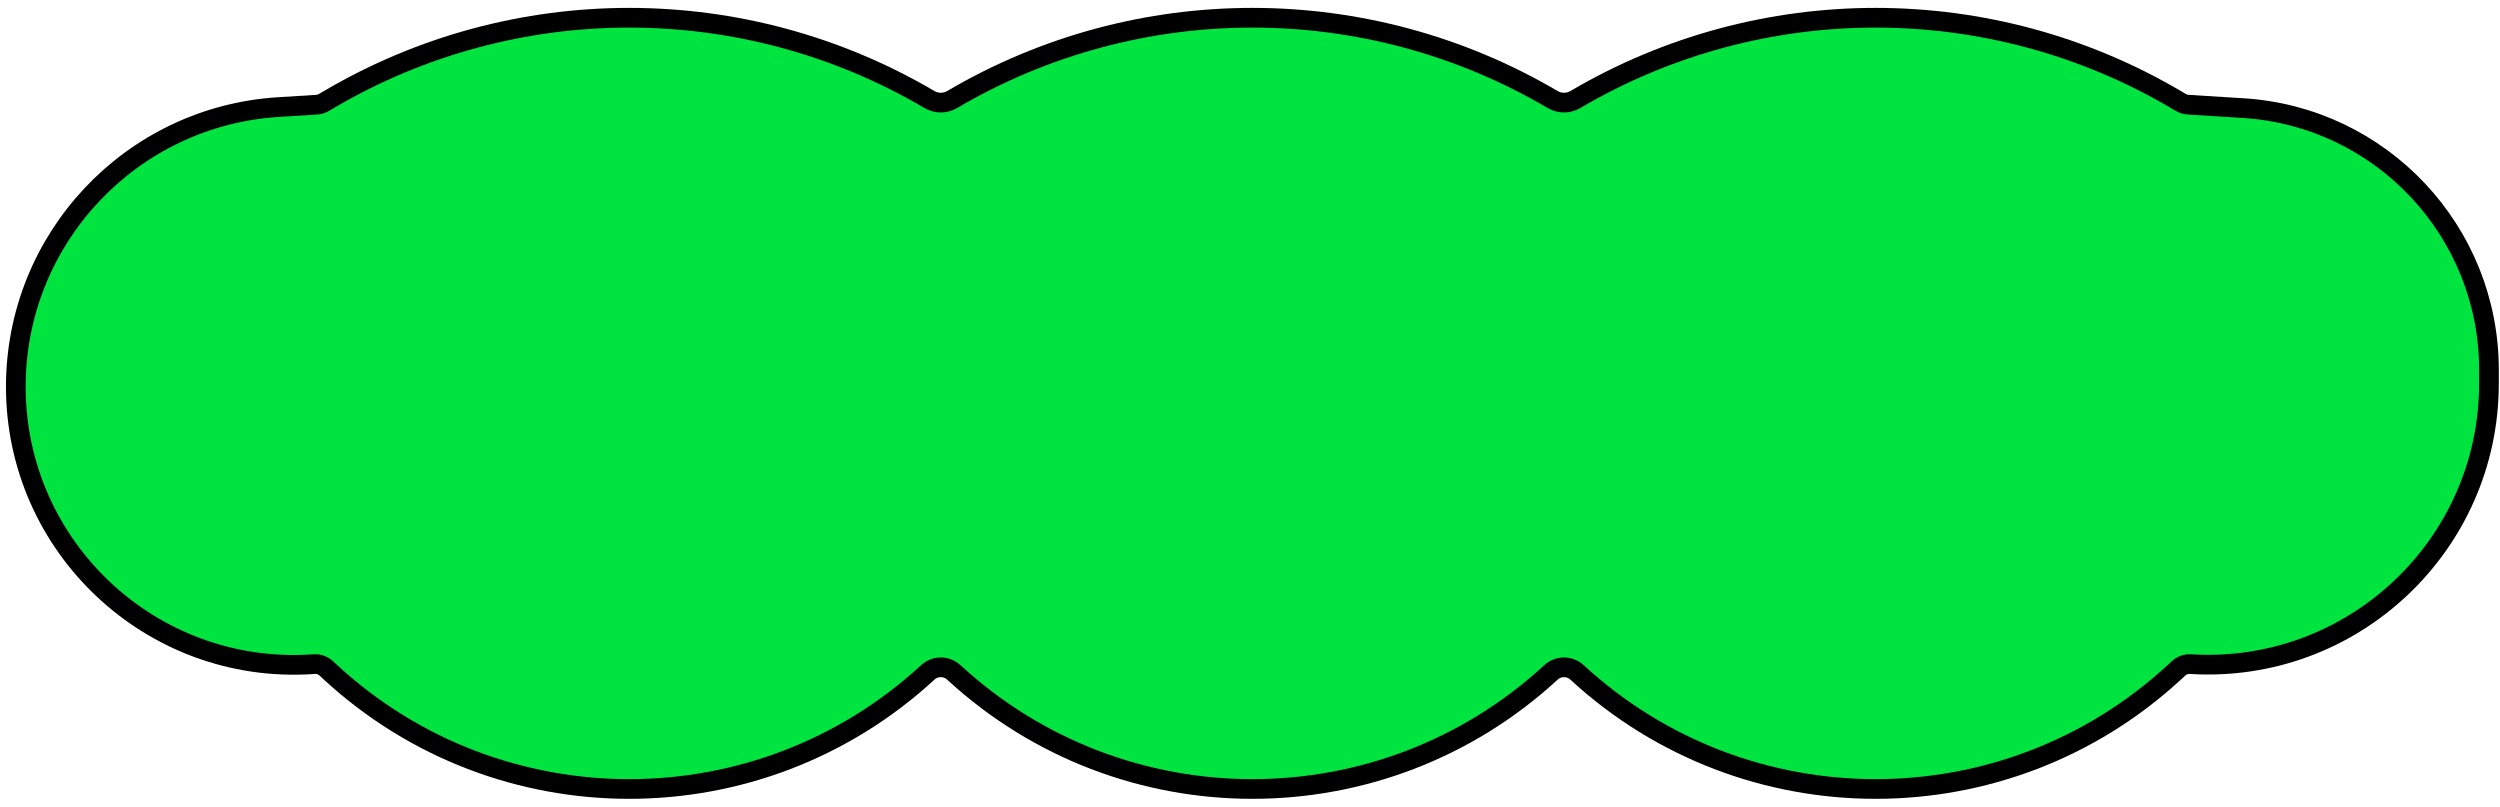 <svg width="254" height="82" viewBox="0 0 254 82" fill="none" xmlns="http://www.w3.org/2000/svg">
<path d="M33.589 68.316L33.136 67.899C32.812 67.601 32.381 67.448 31.942 67.475L31.615 67.495C15.351 68.503 1.606 55.584 1.606 39.288C1.606 24.25 13.304 11.805 28.314 10.876L32.16 10.637C32.427 10.621 32.686 10.541 32.917 10.406L33.418 10.111C52.247 -0.968 75.602 -0.968 94.431 10.111C95.142 10.53 96.025 10.53 96.737 10.111C115.565 -0.968 138.92 -0.968 157.749 10.111C158.461 10.53 159.343 10.53 160.055 10.111C178.883 -0.968 202.239 -0.968 221.067 10.111L221.569 10.406C221.799 10.541 222.058 10.621 222.325 10.637L227.885 10.982C241.932 11.852 252.879 23.498 252.879 37.572V38.961C252.879 55.434 238.985 68.493 222.544 67.475C222.105 67.448 221.673 67.601 221.349 67.899L220.897 68.316C203.756 84.109 177.366 84.109 160.225 68.316C159.477 67.627 158.326 67.627 157.579 68.316C140.438 84.109 114.048 84.109 96.907 68.316C96.159 67.627 95.008 67.627 94.26 68.316C77.12 84.109 50.73 84.109 33.589 68.316Z" fill="#00E440" stroke="black" stroke-width="2"/>
</svg>
